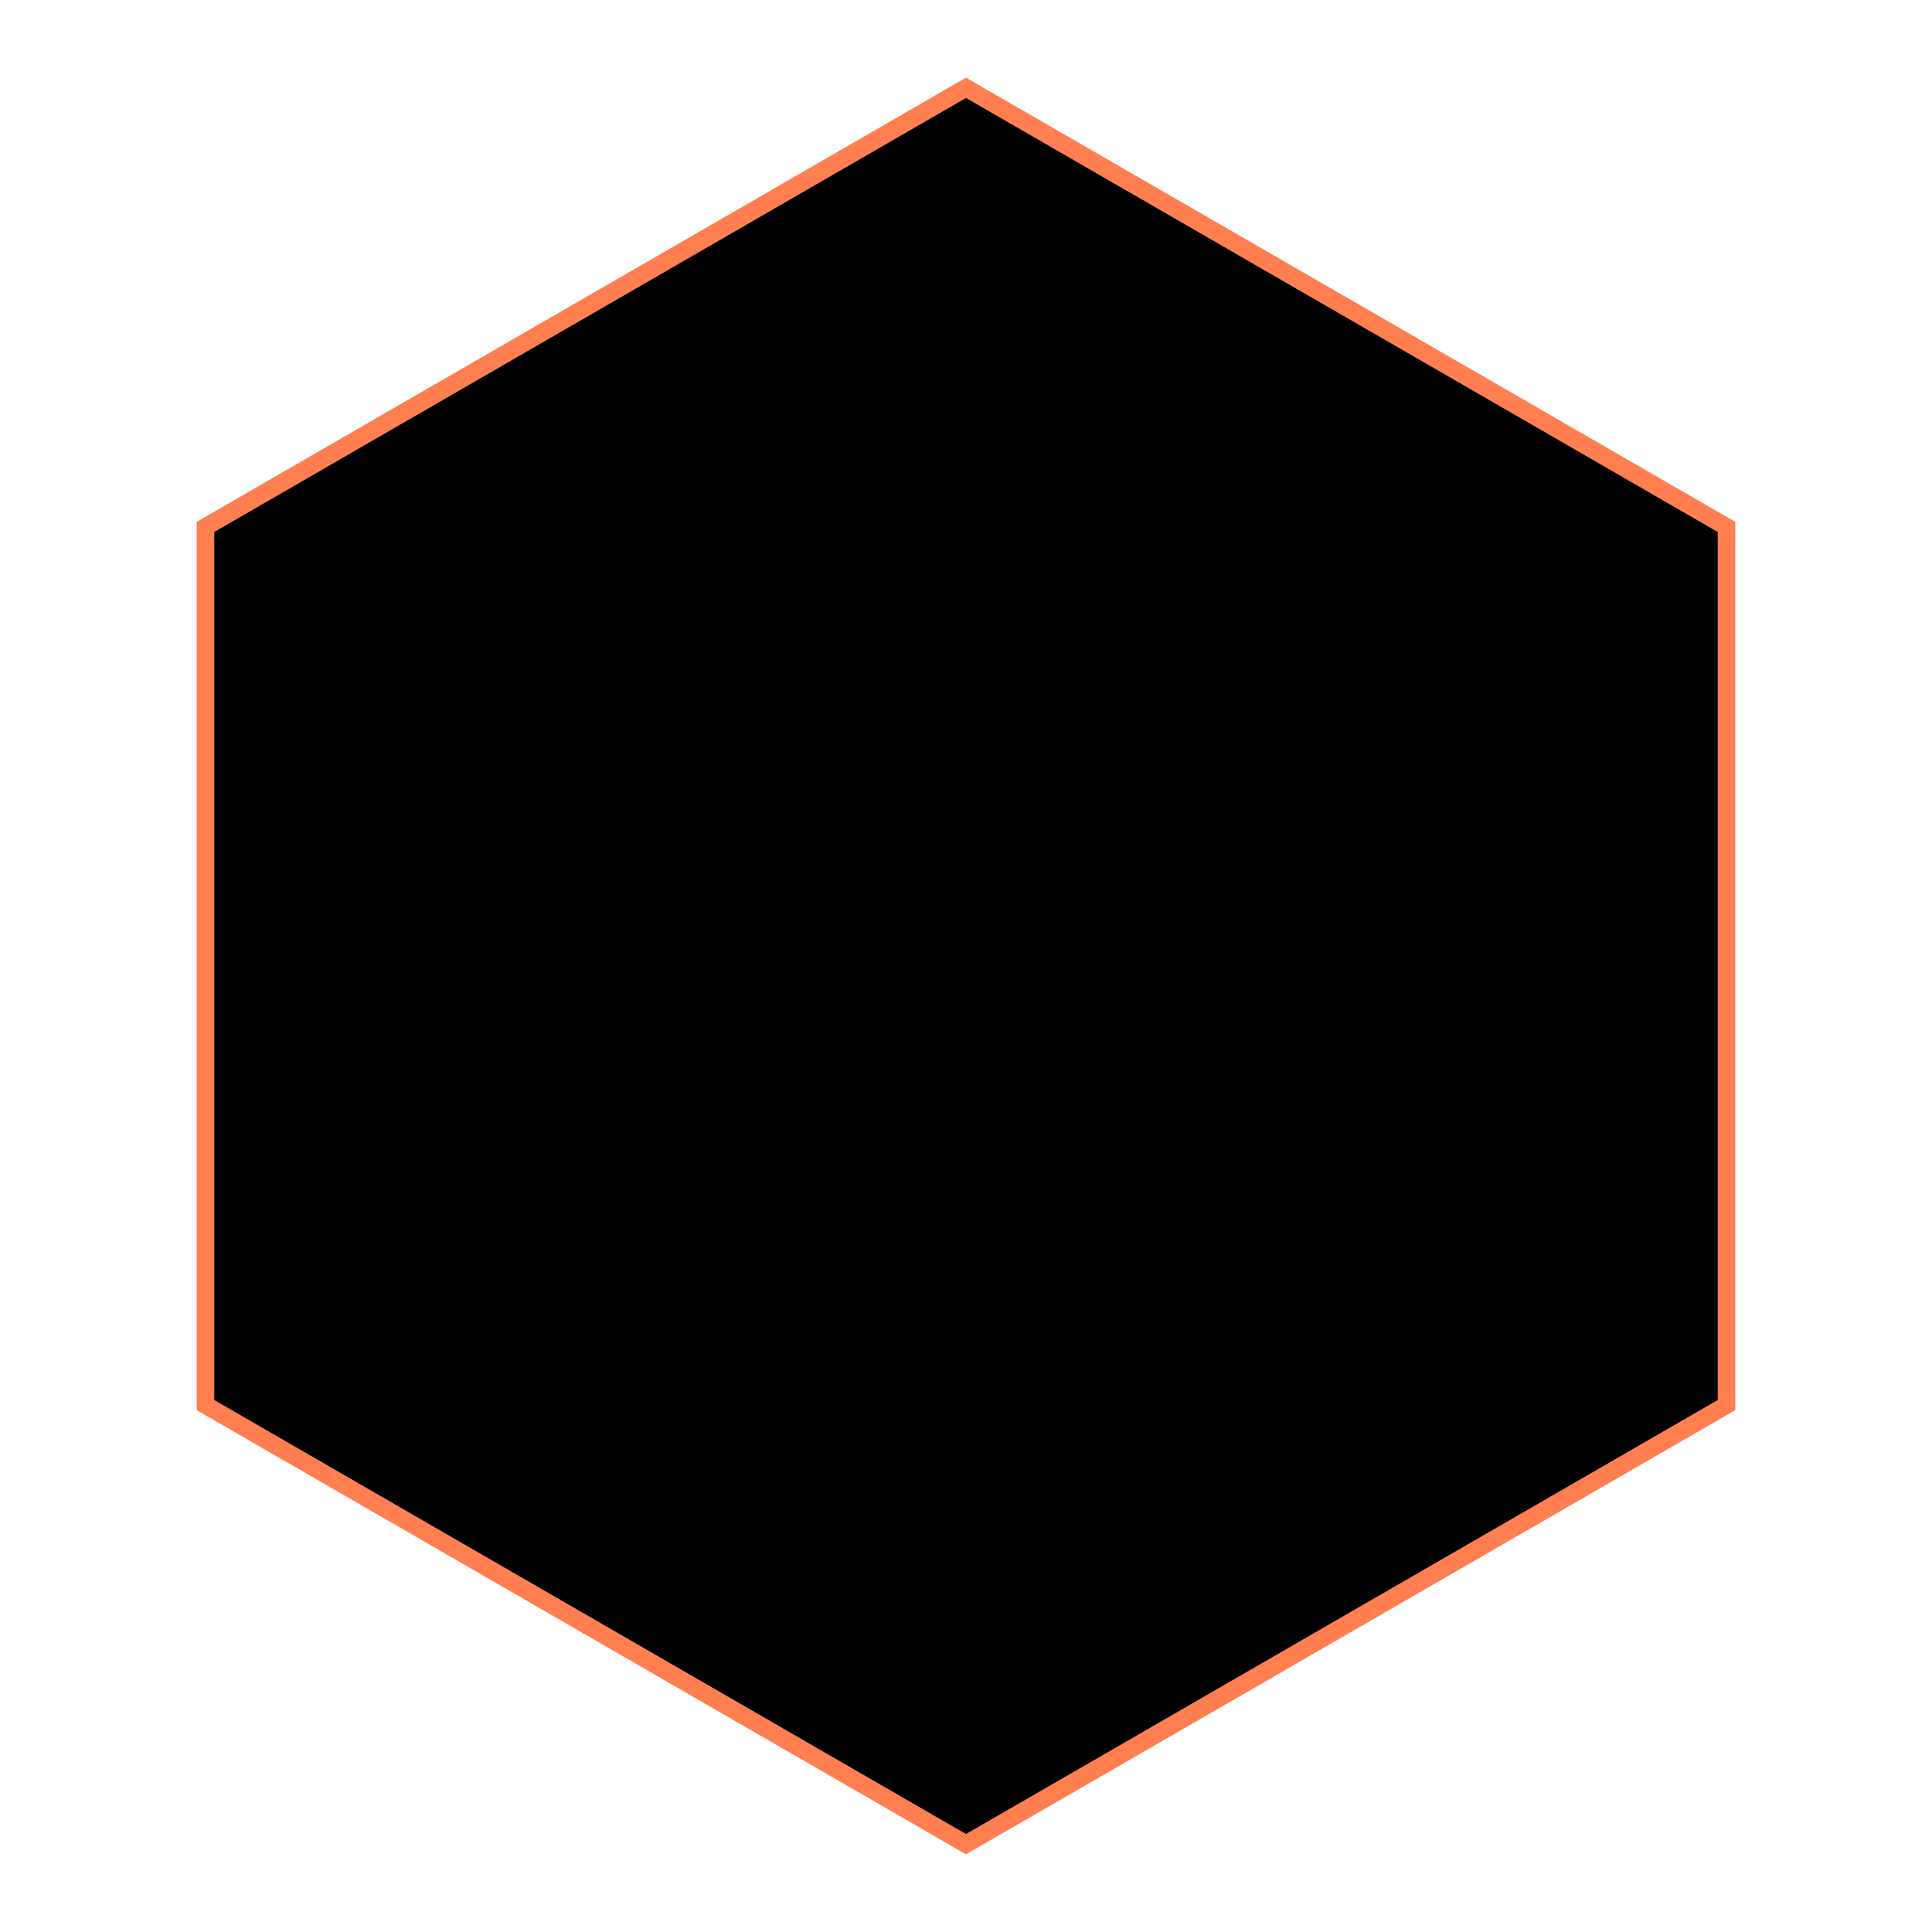<svg xmlns="http://www.w3.org/2000/svg" viewBox="-55 -55 110 110">
    <!-- axis -->
    <!-- <line stroke="white" x1="-50" y1="0" x2="50" y2="0"/>
    <line stroke="white" y1="-50" x1="0" y2="50" x2="0"/> -->
    <polygon points="0 -50, 43.30 -25, 43.30 25, 0 50, -43.30 25, -43.30 -25" stroke="coral" />
</svg>
